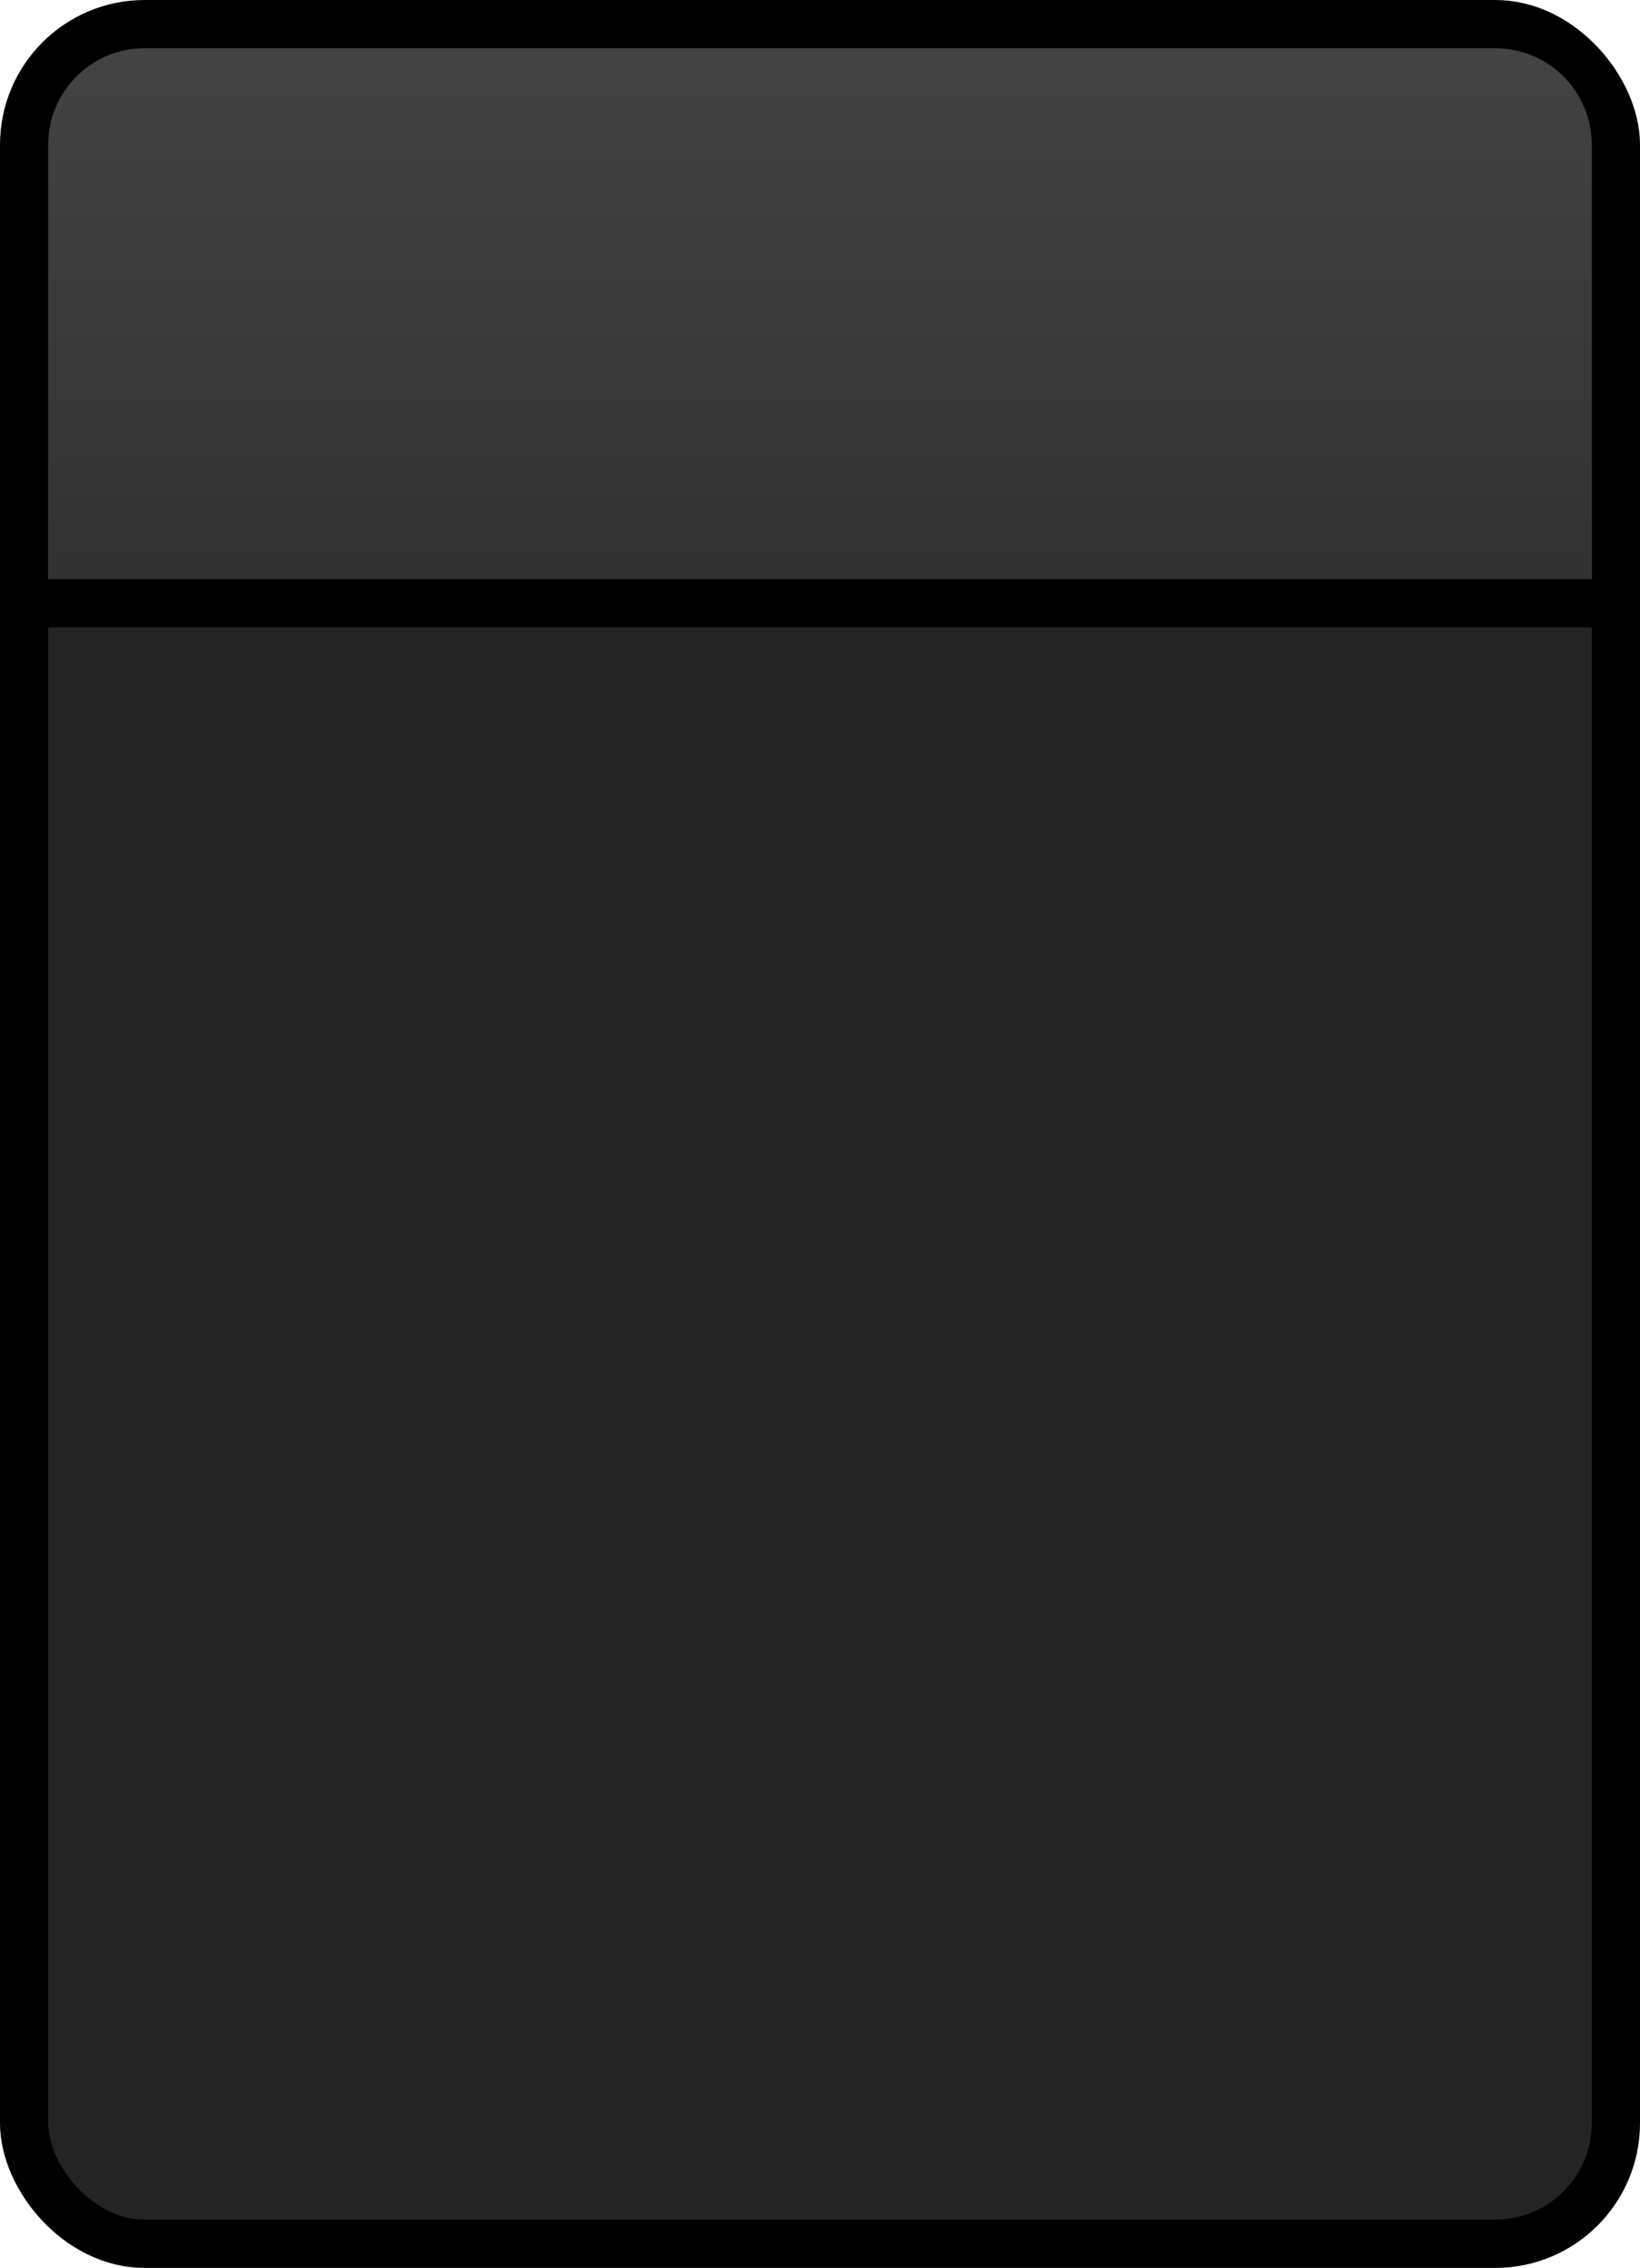 <svg width="34" height="47" viewBox="0 0 34 47" fill="none" xmlns="http://www.w3.org/2000/svg">
<rect x="0.5" y="0.5" width="33" height="46" rx="2.5" fill="#242424" stroke="black"/>
<path d="M31 1H3C1.895 1 1 1.895 1 3V13H33V3C33 1.895 32.105 1 31 1Z" fill="url(#paint0_linear)"/>
<path d="M0 12.5H34" stroke="black"/>
<defs>
<linearGradient id="paint0_linear" x1="17" y1="1" x2="17" y2="13" gradientUnits="userSpaceOnUse">
<stop stop-color="#434343"/>
<stop offset="1" stop-color="#303030"/>
</linearGradient>
</defs>
</svg>

